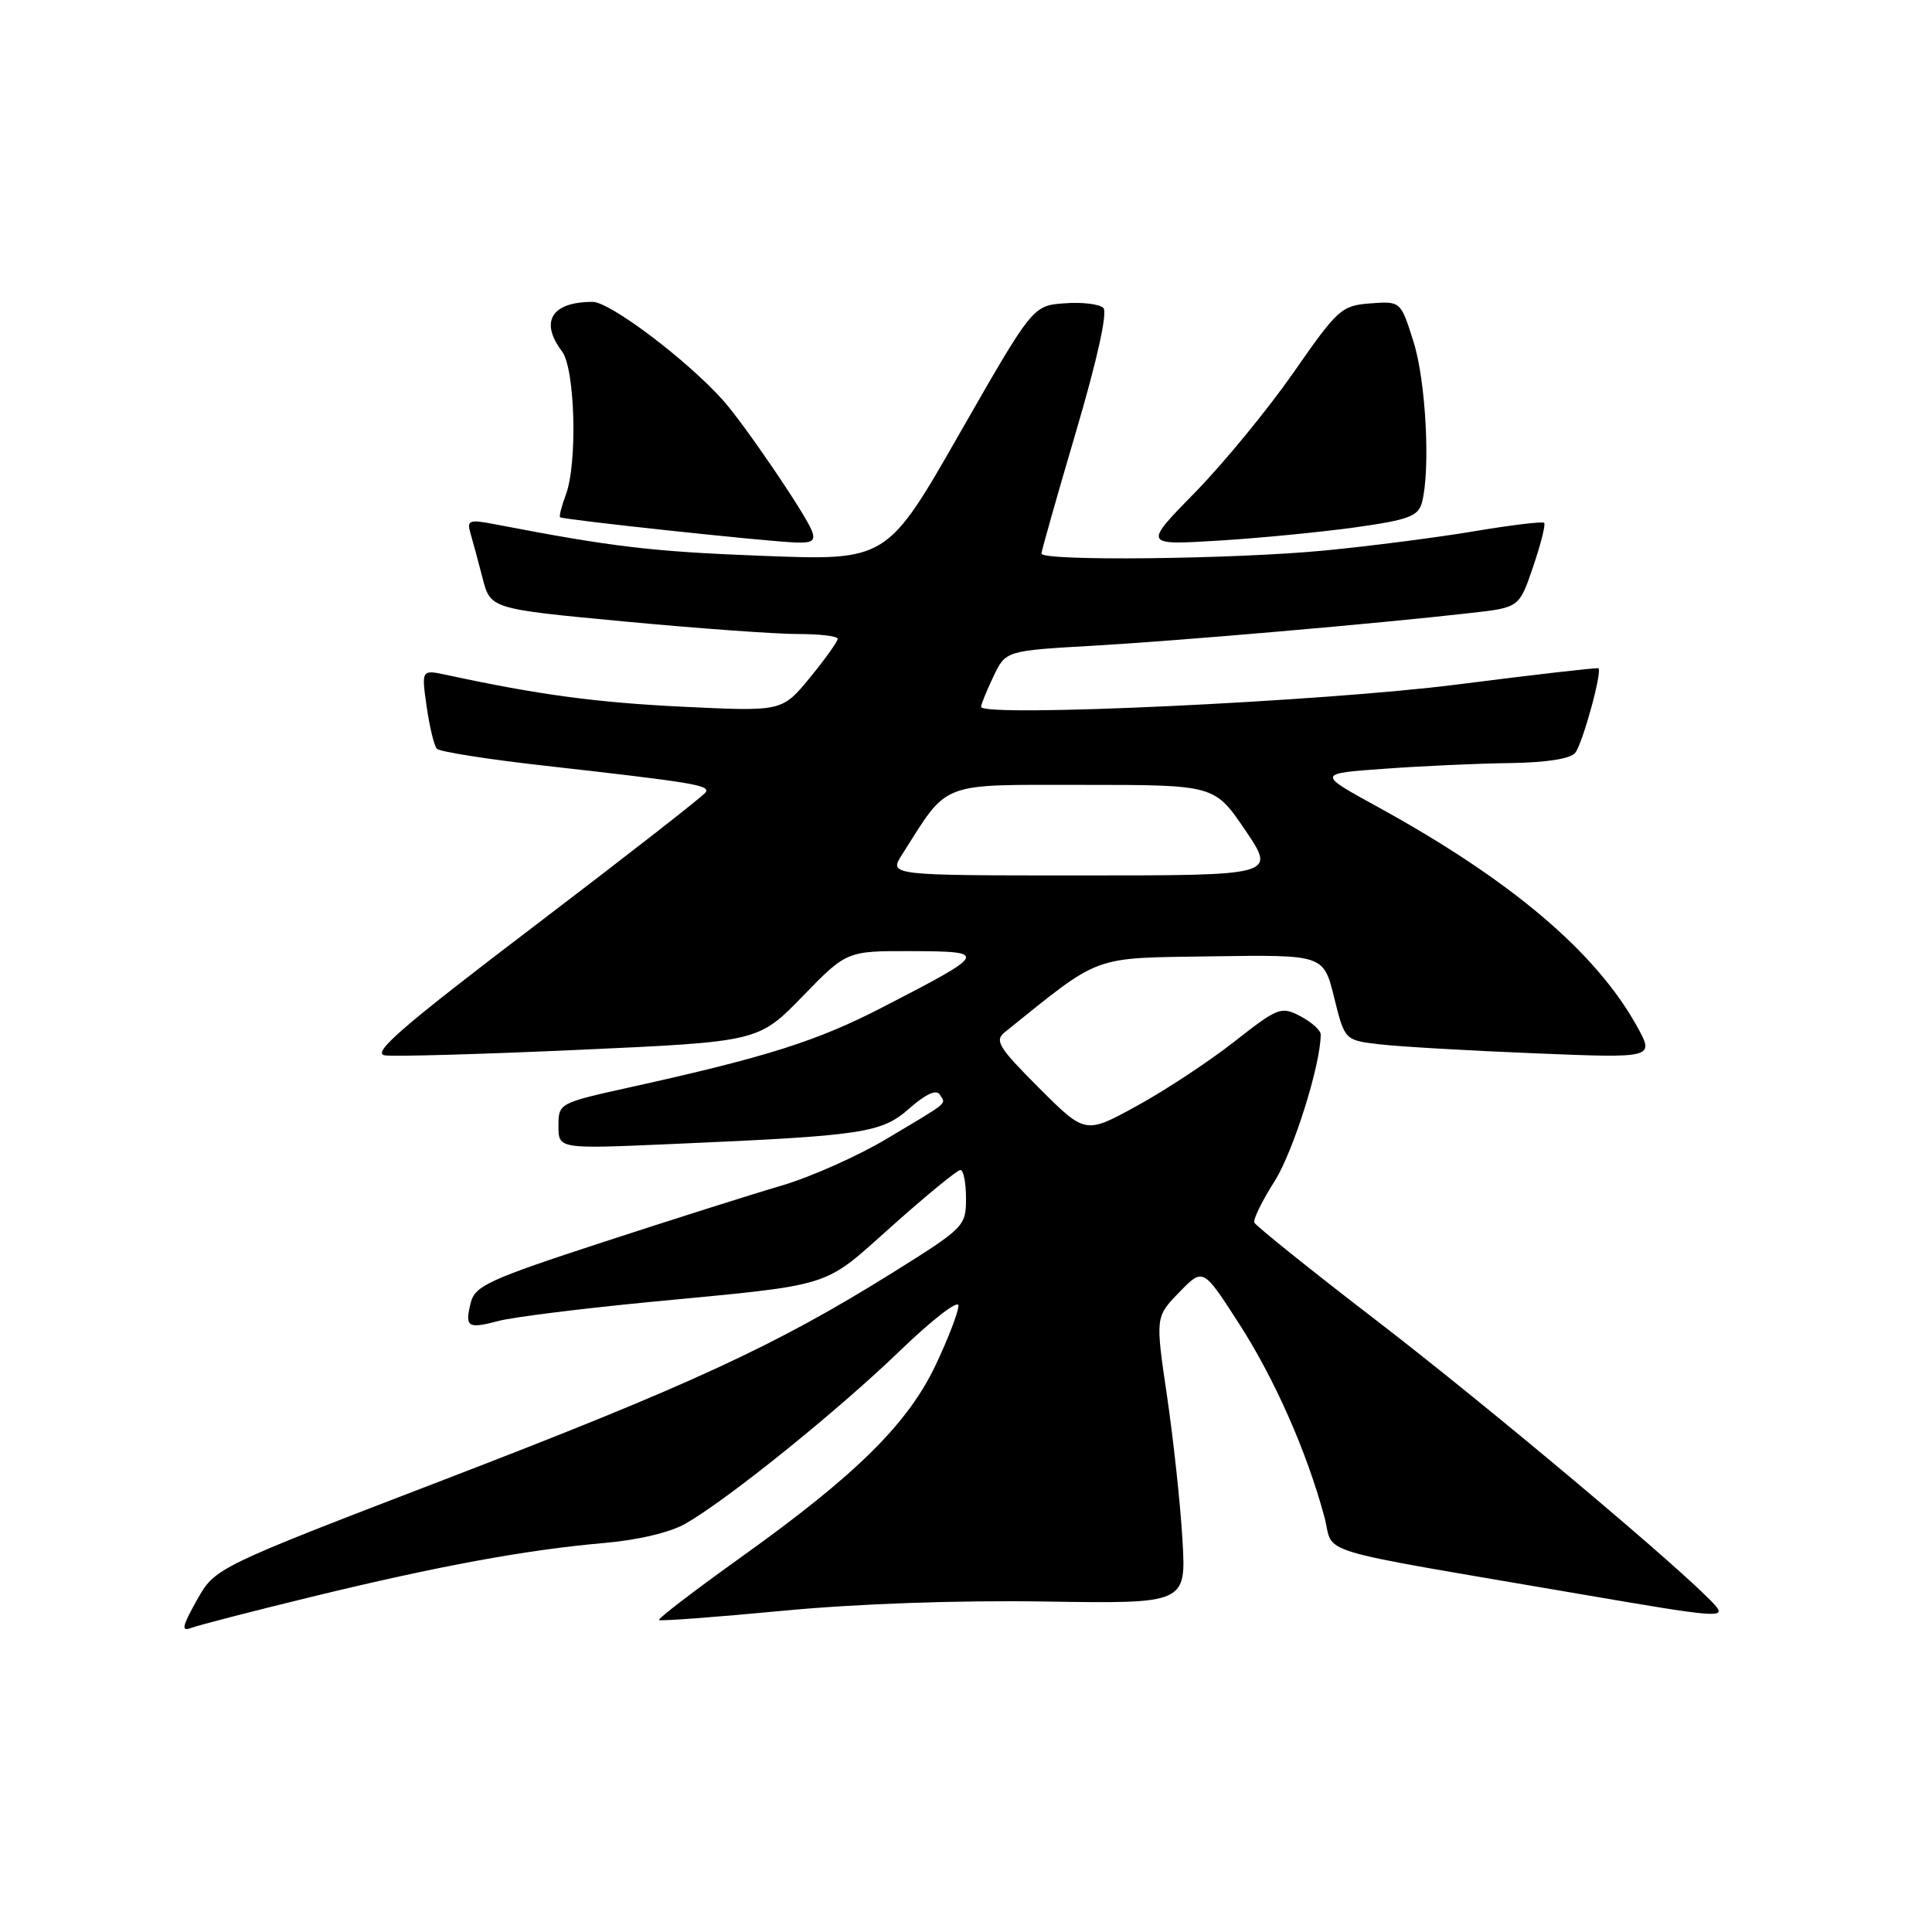 <?xml version="1.0" encoding="UTF-8" standalone="no"?>
<!DOCTYPE svg PUBLIC "-//W3C//DTD SVG 1.1//EN" "http://www.w3.org/Graphics/SVG/1.1/DTD/svg11.dtd" >
<svg xmlns="http://www.w3.org/2000/svg" xmlns:xlink="http://www.w3.org/1999/xlink" version="1.1" viewBox="0 0 256 256">
 <g >
 <path fill="currentColor"
d=" M 41.24 211.60 C 58.09 207.50 69.70 205.36 80.00 204.46 C 84.55 204.07 88.82 203.05 90.86 201.88 C 96.55 198.60 111.07 186.88 119.23 179.00 C 123.51 174.87 127.00 172.17 127.00 173.00 C 127.00 173.82 125.65 177.35 124.00 180.83 C 120.31 188.64 113.48 195.40 98.26 206.29 C 92.07 210.72 87.15 214.48 87.32 214.66 C 87.49 214.83 94.85 214.28 103.68 213.44 C 113.51 212.50 126.97 212.03 138.45 212.21 C 157.18 212.50 157.18 212.50 156.68 204.00 C 156.41 199.32 155.49 190.78 154.64 185.00 C 153.09 174.50 153.09 174.50 156.25 171.24 C 159.41 167.98 159.41 167.98 164.16 175.36 C 168.89 182.69 173.16 192.36 175.49 201.00 C 176.88 206.16 172.89 204.96 209.72 211.28 C 227.64 214.36 228.82 214.46 227.22 212.66 C 223.41 208.38 197.54 186.63 182.50 175.06 C 173.70 168.30 166.37 162.41 166.20 161.99 C 166.04 161.56 167.25 159.10 168.90 156.50 C 171.37 152.60 175.00 141.06 175.00 137.08 C 175.00 136.52 173.79 135.43 172.32 134.66 C 169.76 133.32 169.36 133.47 163.57 138.01 C 160.23 140.63 154.42 144.47 150.65 146.53 C 143.81 150.29 143.81 150.29 137.68 144.16 C 132.31 138.79 131.75 137.89 133.14 136.77 C 146.08 126.37 144.46 126.97 160.57 126.72 C 175.38 126.50 175.38 126.50 176.78 132.17 C 178.18 137.84 178.18 137.84 182.84 138.38 C 185.40 138.68 194.64 139.22 203.38 139.57 C 219.25 140.22 219.25 140.22 216.88 135.94 C 211.40 126.09 200.13 116.56 182.50 106.89 C 174.50 102.50 174.50 102.50 183.50 101.86 C 188.45 101.50 195.93 101.16 200.13 101.11 C 204.93 101.04 208.12 100.54 208.73 99.75 C 209.72 98.48 212.34 88.93 211.80 88.55 C 211.63 88.44 203.18 89.41 193.00 90.71 C 175.41 92.96 130.00 95.09 130.00 93.66 C 130.00 93.34 130.73 91.53 131.63 89.65 C 133.26 86.22 133.26 86.22 144.88 85.56 C 156.31 84.90 182.35 82.65 194.91 81.22 C 201.31 80.50 201.31 80.50 203.15 75.08 C 204.17 72.10 204.82 69.49 204.61 69.28 C 204.40 69.07 200.24 69.57 195.37 70.39 C 190.49 71.21 181.58 72.36 175.58 72.94 C 163.59 74.10 138.00 74.38 138.00 73.35 C 138.00 73.00 140.06 65.74 142.57 57.22 C 145.39 47.66 146.78 41.38 146.20 40.80 C 145.69 40.29 143.38 40.01 141.06 40.19 C 136.85 40.50 136.85 40.50 127.18 57.39 C 117.52 74.29 117.52 74.29 101.01 73.65 C 86.38 73.09 81.36 72.50 65.64 69.48 C 62.17 68.81 61.84 68.92 62.33 70.62 C 62.63 71.65 63.36 74.34 63.94 76.59 C 64.99 80.68 64.99 80.68 82.75 82.35 C 92.51 83.27 102.86 84.02 105.75 84.01 C 108.64 84.01 111.00 84.29 111.00 84.65 C 111.00 85.00 109.34 87.32 107.32 89.79 C 103.63 94.28 103.63 94.28 90.57 93.65 C 79.09 93.10 71.40 92.07 59.17 89.43 C 55.84 88.72 55.84 88.72 56.53 93.61 C 56.92 96.30 57.52 98.82 57.88 99.21 C 58.23 99.60 64.59 100.61 72.01 101.44 C 91.92 103.69 94.09 104.04 93.51 104.98 C 93.22 105.46 83.02 113.41 70.85 122.67 C 53.28 136.03 49.19 139.57 51.00 139.84 C 52.25 140.02 63.90 139.69 76.89 139.10 C 100.50 138.03 100.50 138.03 106.35 132.02 C 112.19 126.00 112.19 126.00 120.85 126.03 C 131.00 126.07 130.90 126.27 117.00 133.44 C 108.30 137.94 101.67 140.04 83.75 144.01 C 74.03 146.16 74.00 146.17 74.00 149.20 C 74.00 152.24 74.00 152.24 88.75 151.60 C 114.58 150.48 116.76 150.15 120.51 146.86 C 122.66 144.97 124.08 144.32 124.52 145.03 C 125.34 146.36 125.98 145.83 117.52 150.88 C 113.68 153.18 107.38 155.98 103.52 157.11 C 99.66 158.24 88.96 161.63 79.75 164.64 C 64.82 169.52 62.94 170.38 62.38 172.60 C 61.57 175.86 61.96 176.12 66.06 175.03 C 67.95 174.53 76.92 173.41 86.00 172.53 C 110.91 170.14 108.84 170.79 118.20 162.45 C 122.76 158.38 126.84 155.04 127.25 155.03 C 127.66 155.01 128.00 156.70 128.00 158.78 C 128.00 162.48 127.79 162.69 118.25 168.65 C 102.73 178.33 91.53 183.50 59.00 196.01 C 28.50 207.73 28.50 207.73 26.08 212.04 C 24.13 215.52 23.98 216.22 25.32 215.71 C 26.24 215.36 33.40 213.51 41.24 211.60 Z  M 107.58 70.34 C 106.70 68.06 98.54 56.07 95.76 52.99 C 90.92 47.61 80.82 40.00 78.53 40.00 C 73.09 40.00 71.48 42.61 74.47 46.56 C 76.21 48.86 76.54 61.44 74.97 65.57 C 74.41 67.06 74.07 68.40 74.22 68.54 C 74.55 68.85 101.22 71.72 105.36 71.88 C 107.63 71.98 108.08 71.66 107.58 70.34 Z  M 179.57 69.88 C 186.62 68.89 187.92 68.41 188.41 66.61 C 189.56 62.31 188.95 50.51 187.30 45.29 C 185.60 39.90 185.60 39.90 181.58 40.20 C 177.76 40.49 177.26 40.93 171.41 49.35 C 168.02 54.21 162.16 61.35 158.38 65.22 C 151.50 72.24 151.50 72.24 161.39 71.64 C 166.84 71.31 175.01 70.51 179.57 69.88 Z  M 119.52 113.25 C 125.76 103.42 124.26 104.00 143.51 104.00 C 160.93 104.00 160.93 104.00 165.00 110.00 C 169.07 116.00 169.07 116.00 143.42 116.00 C 117.77 116.00 117.77 116.00 119.52 113.25 Z "/>
</g>
</svg>